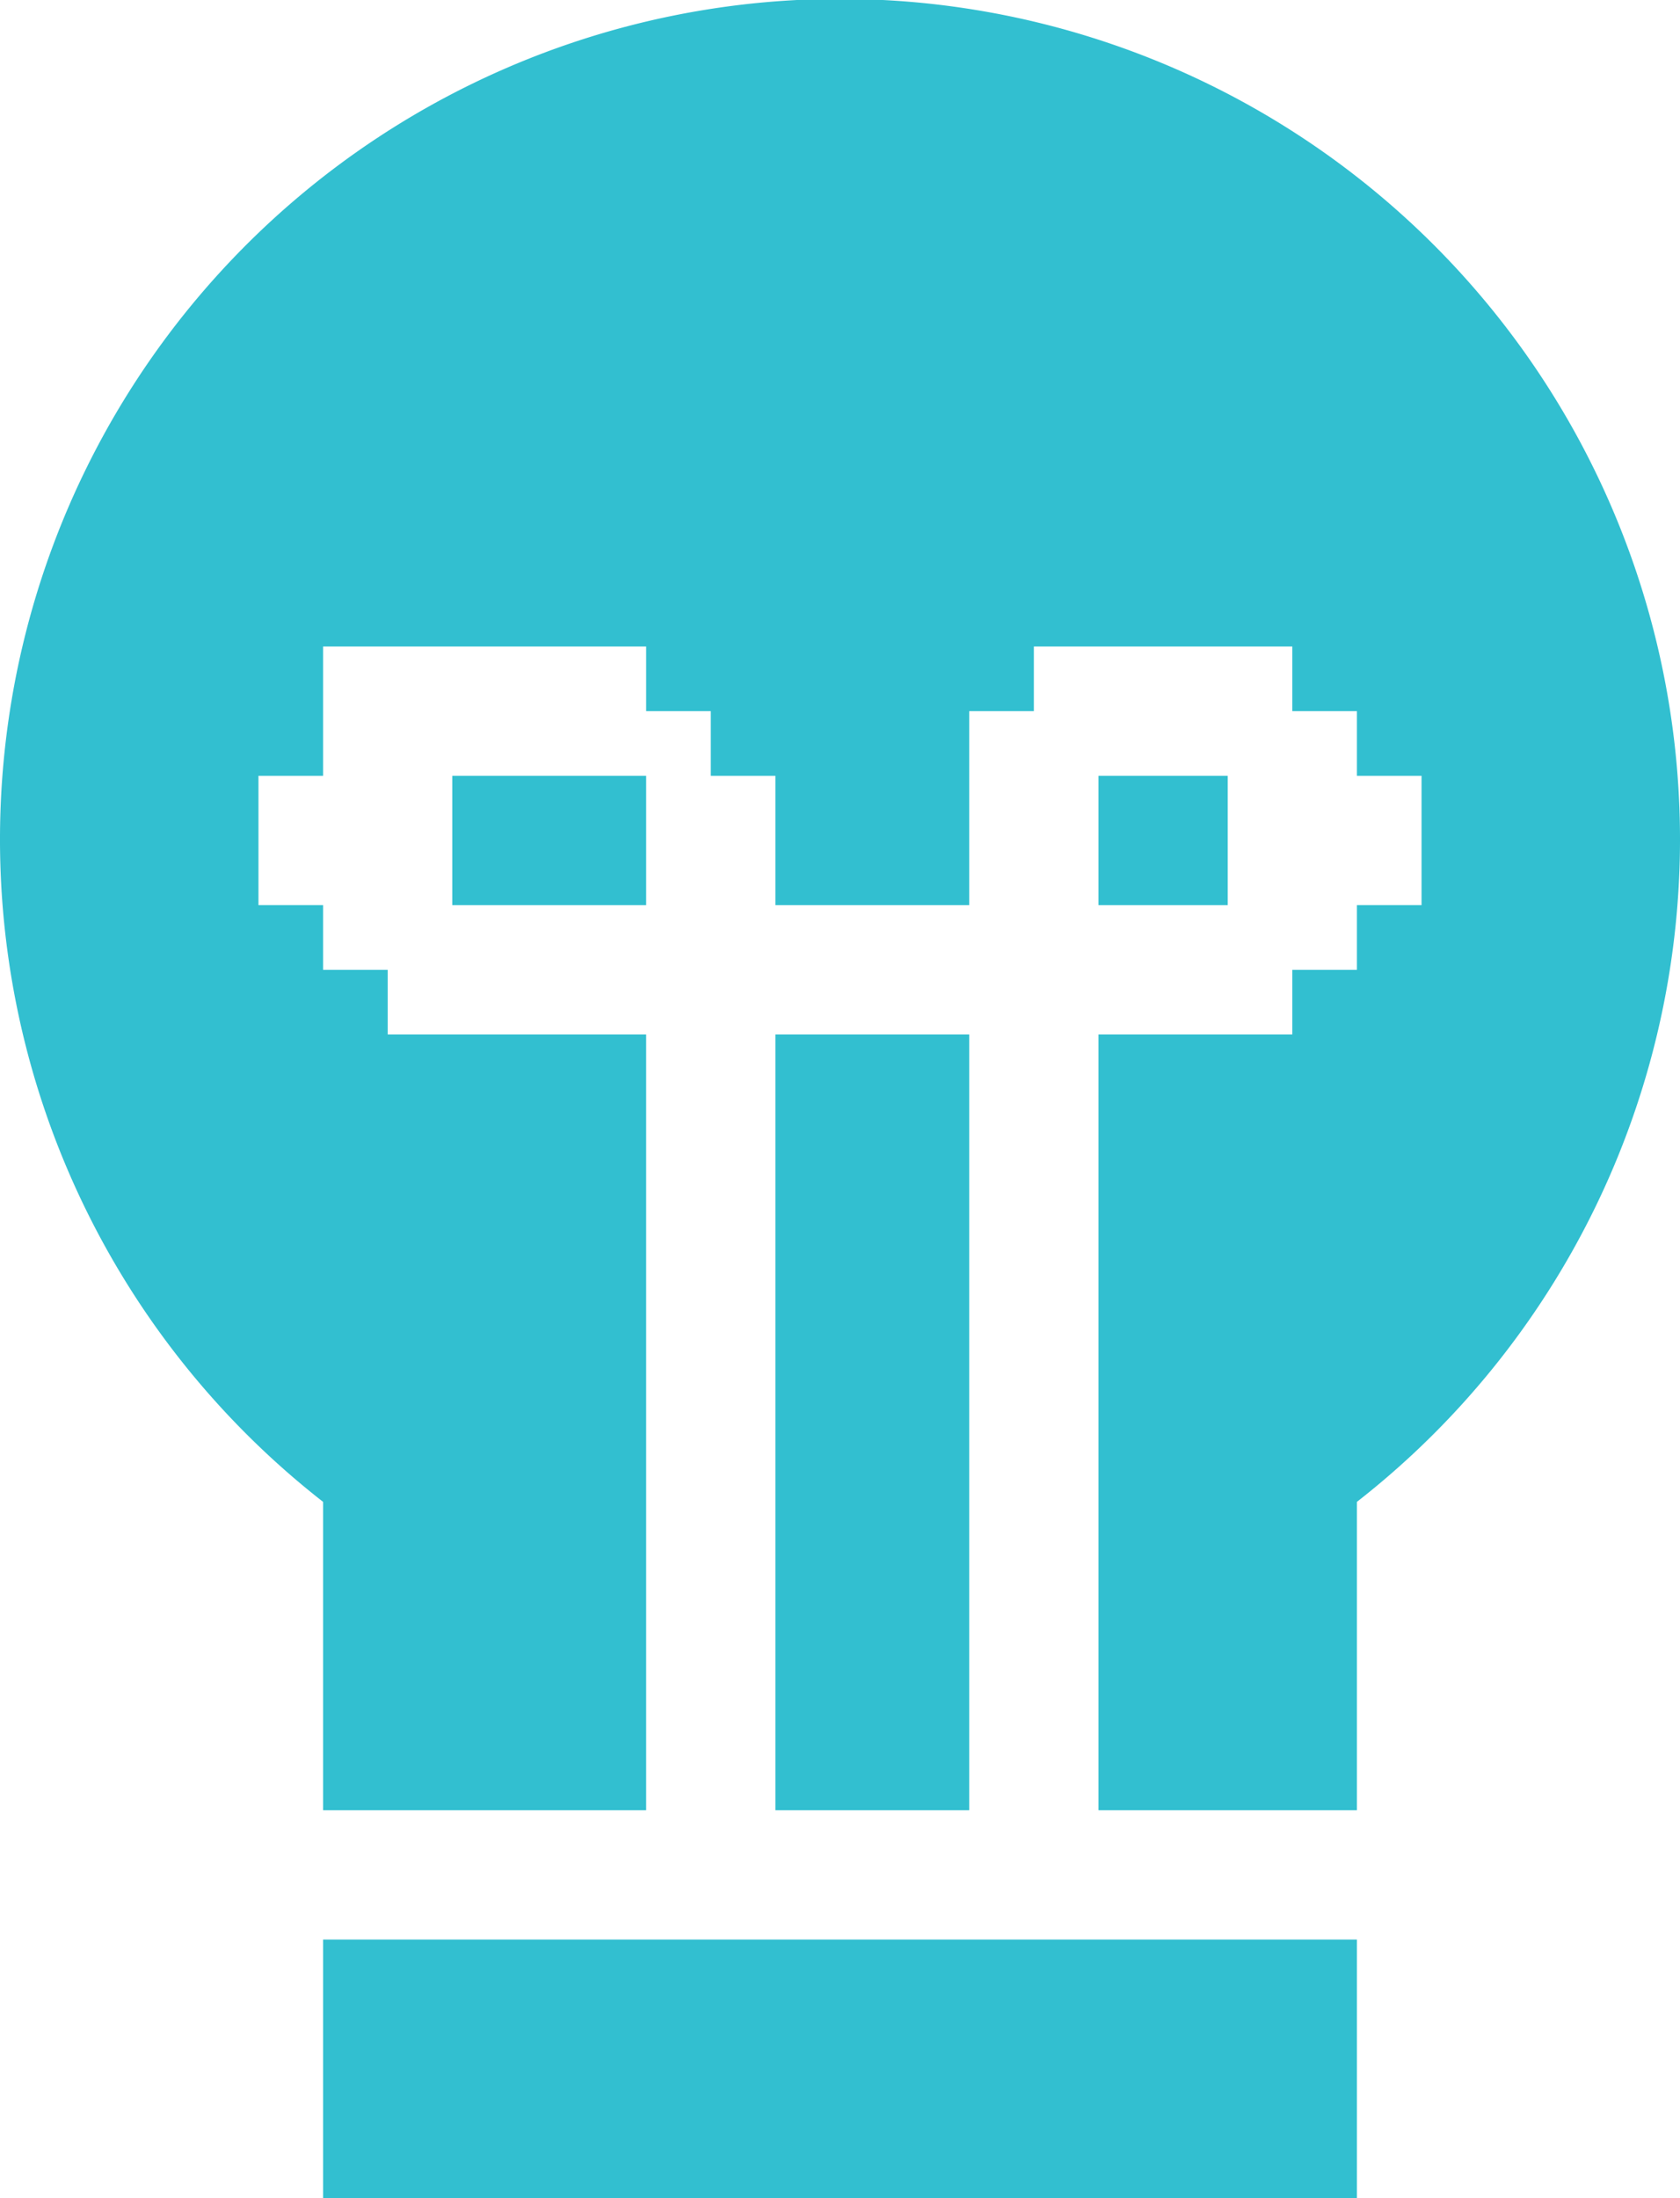 <svg xmlns="http://www.w3.org/2000/svg" viewBox="0 0 26 34"><defs><style>.cls-1,.cls-2{fill:#32bfd0;}.cls-2{fill-rule:evenodd;}</style></defs><title>资源 23</title><g id="图层_2" data-name="图层 2"><g id="图层_1-2" data-name="图层 1"><rect id="矩形_1" data-name="矩形 1" class="cls-1" x="5" y="30" width="16" height="4"/><rect class="cls-1" x="7" y="12" width="3" height="2"/><path class="cls-2" d="M26,13A13,13,0,1,0,5,23.23V28H21V23.23A13,13,0,0,0,26,13Zm-4,1H21v1H20v1H17V28H15V16H12V28H10V16H6V15H5V14H4V12H5V10h5v1h1v1h1v2h3V11h1V10h4v1h1v1h1Z"/><rect class="cls-1" x="17" y="12" width="2" height="2"/></g></g></svg>